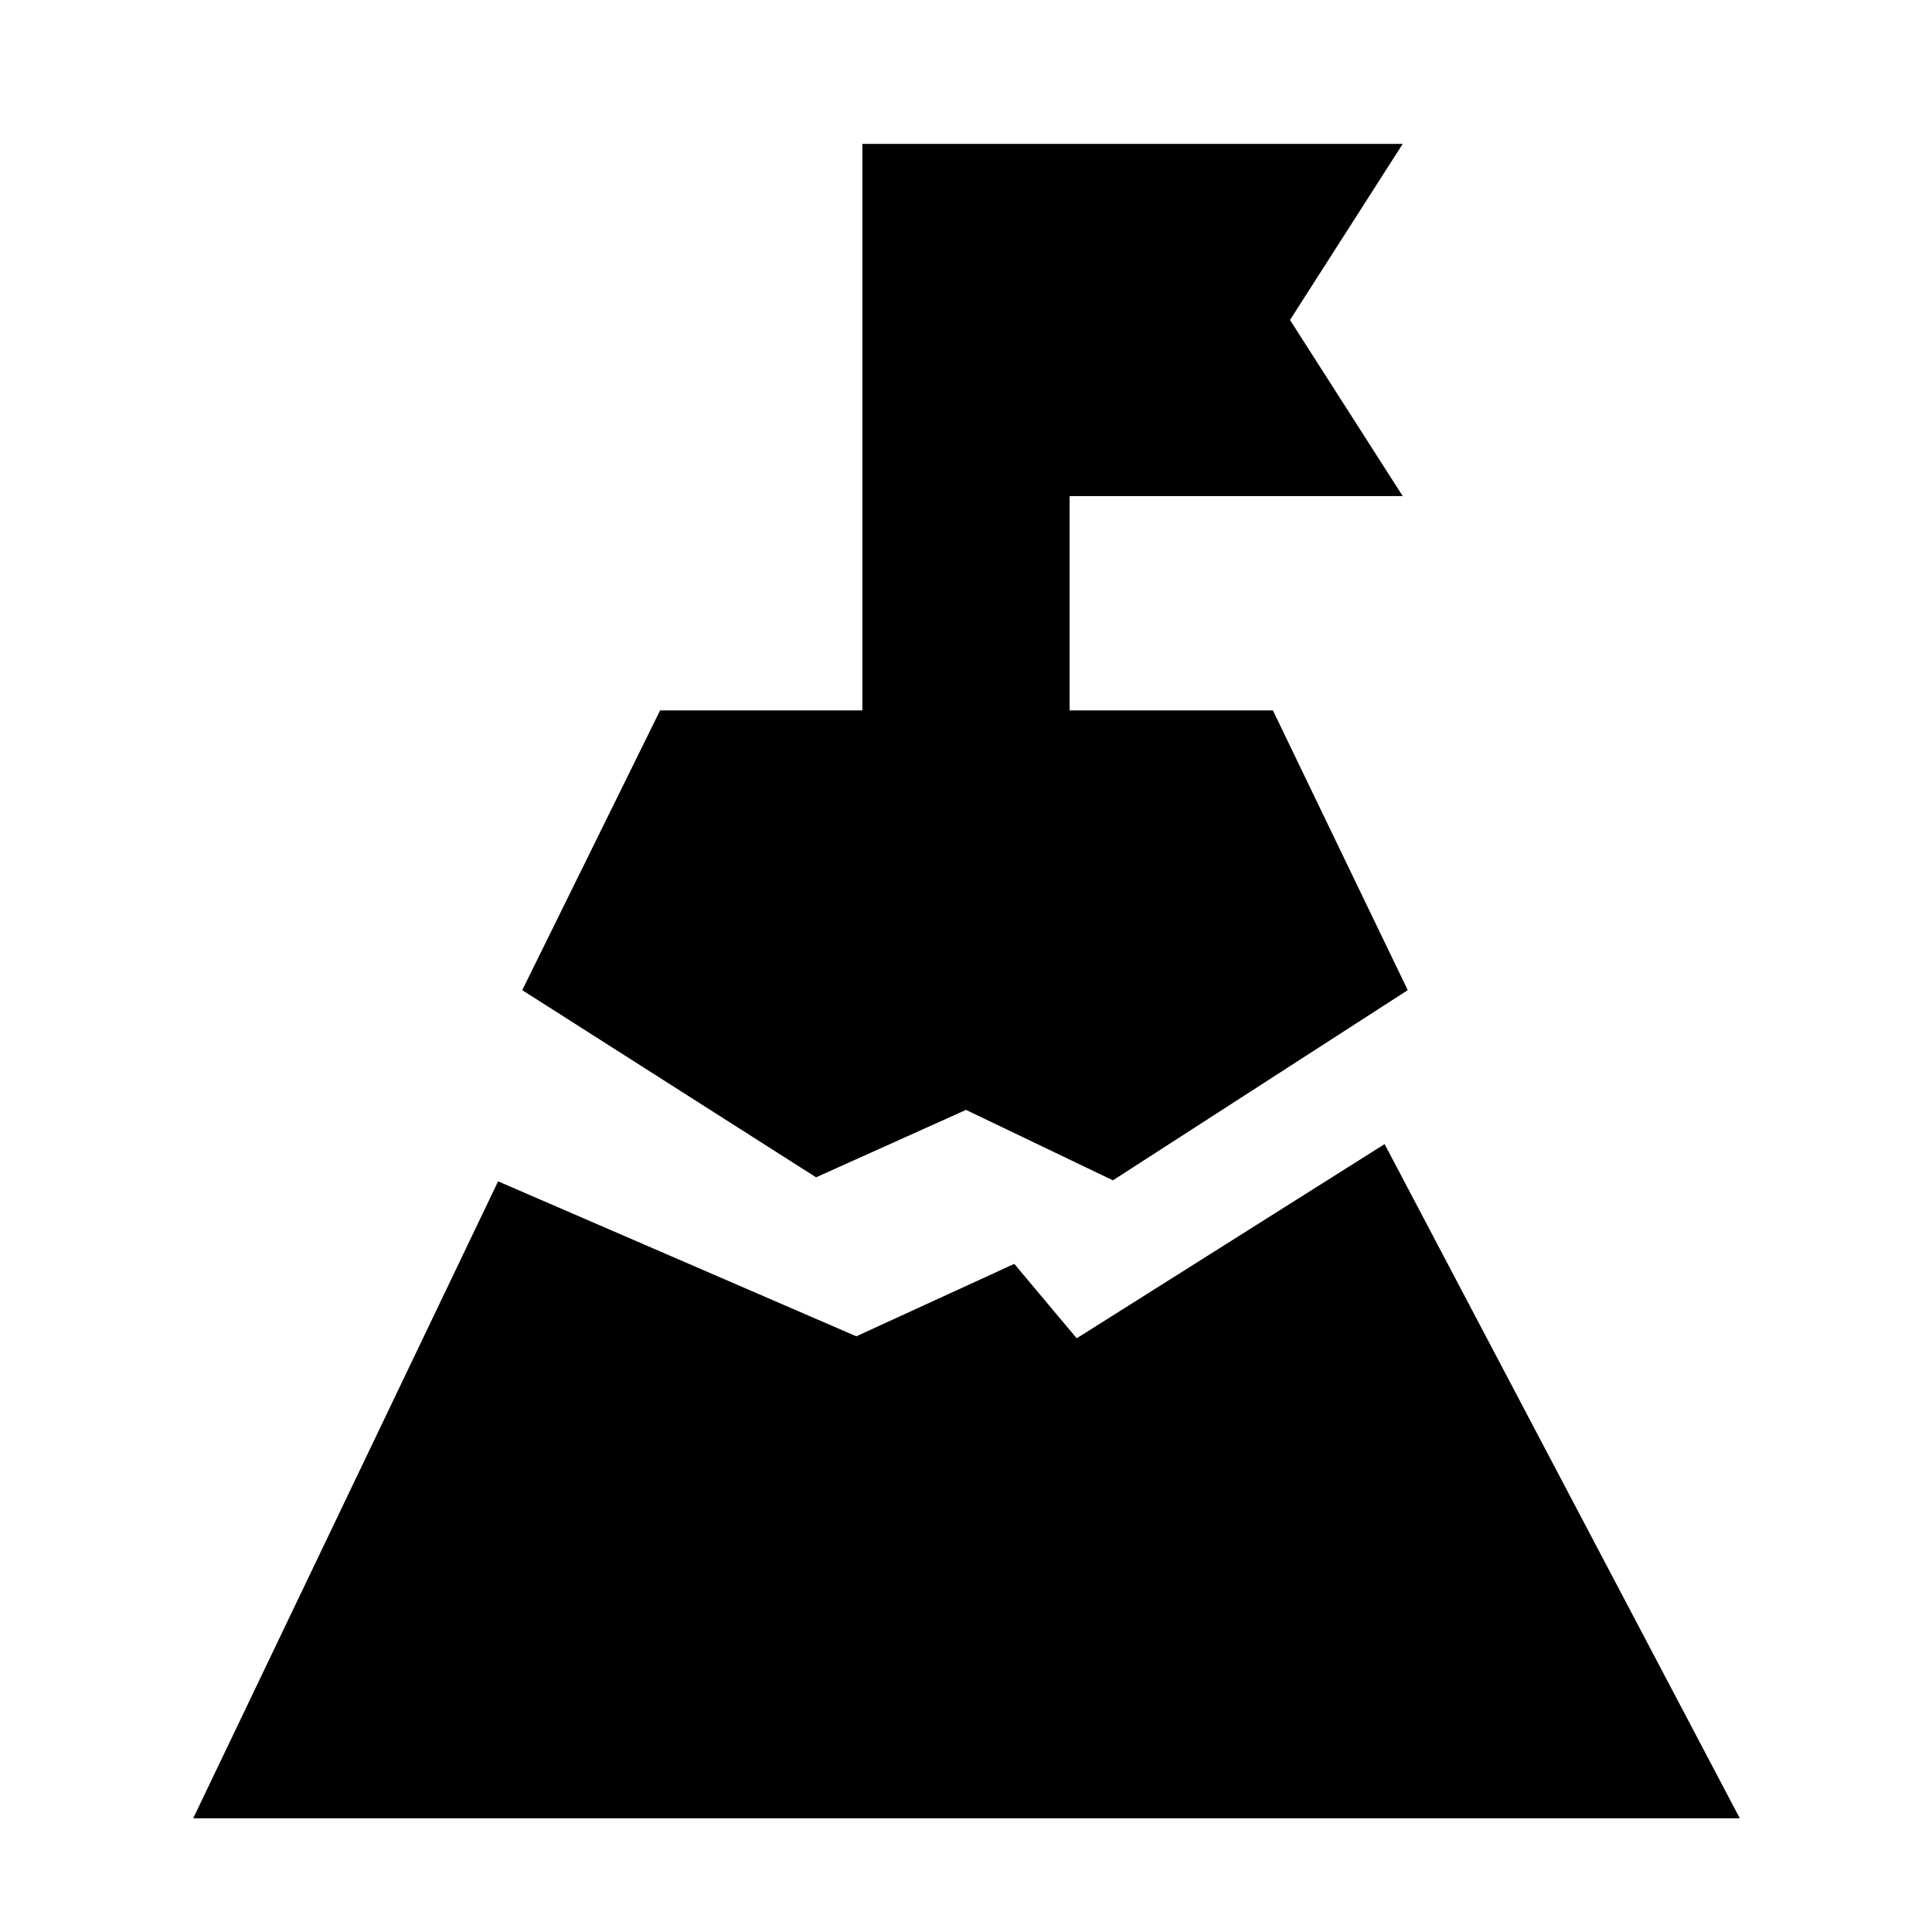 <svg xmlns="http://www.w3.org/2000/svg" height="20" viewBox="0 -960 960 960" width="20"><path d="M480-408.5 405.5-375l-146-93L328-607h100.5v-281.5H697L641-801l56 87.5H531.5V-607h101l67 139L553-373.5l-73-35ZM535-295l153-96.5 176.5 335H96L247.5-373l178 77 78.5-36 31 37Z"/></svg>